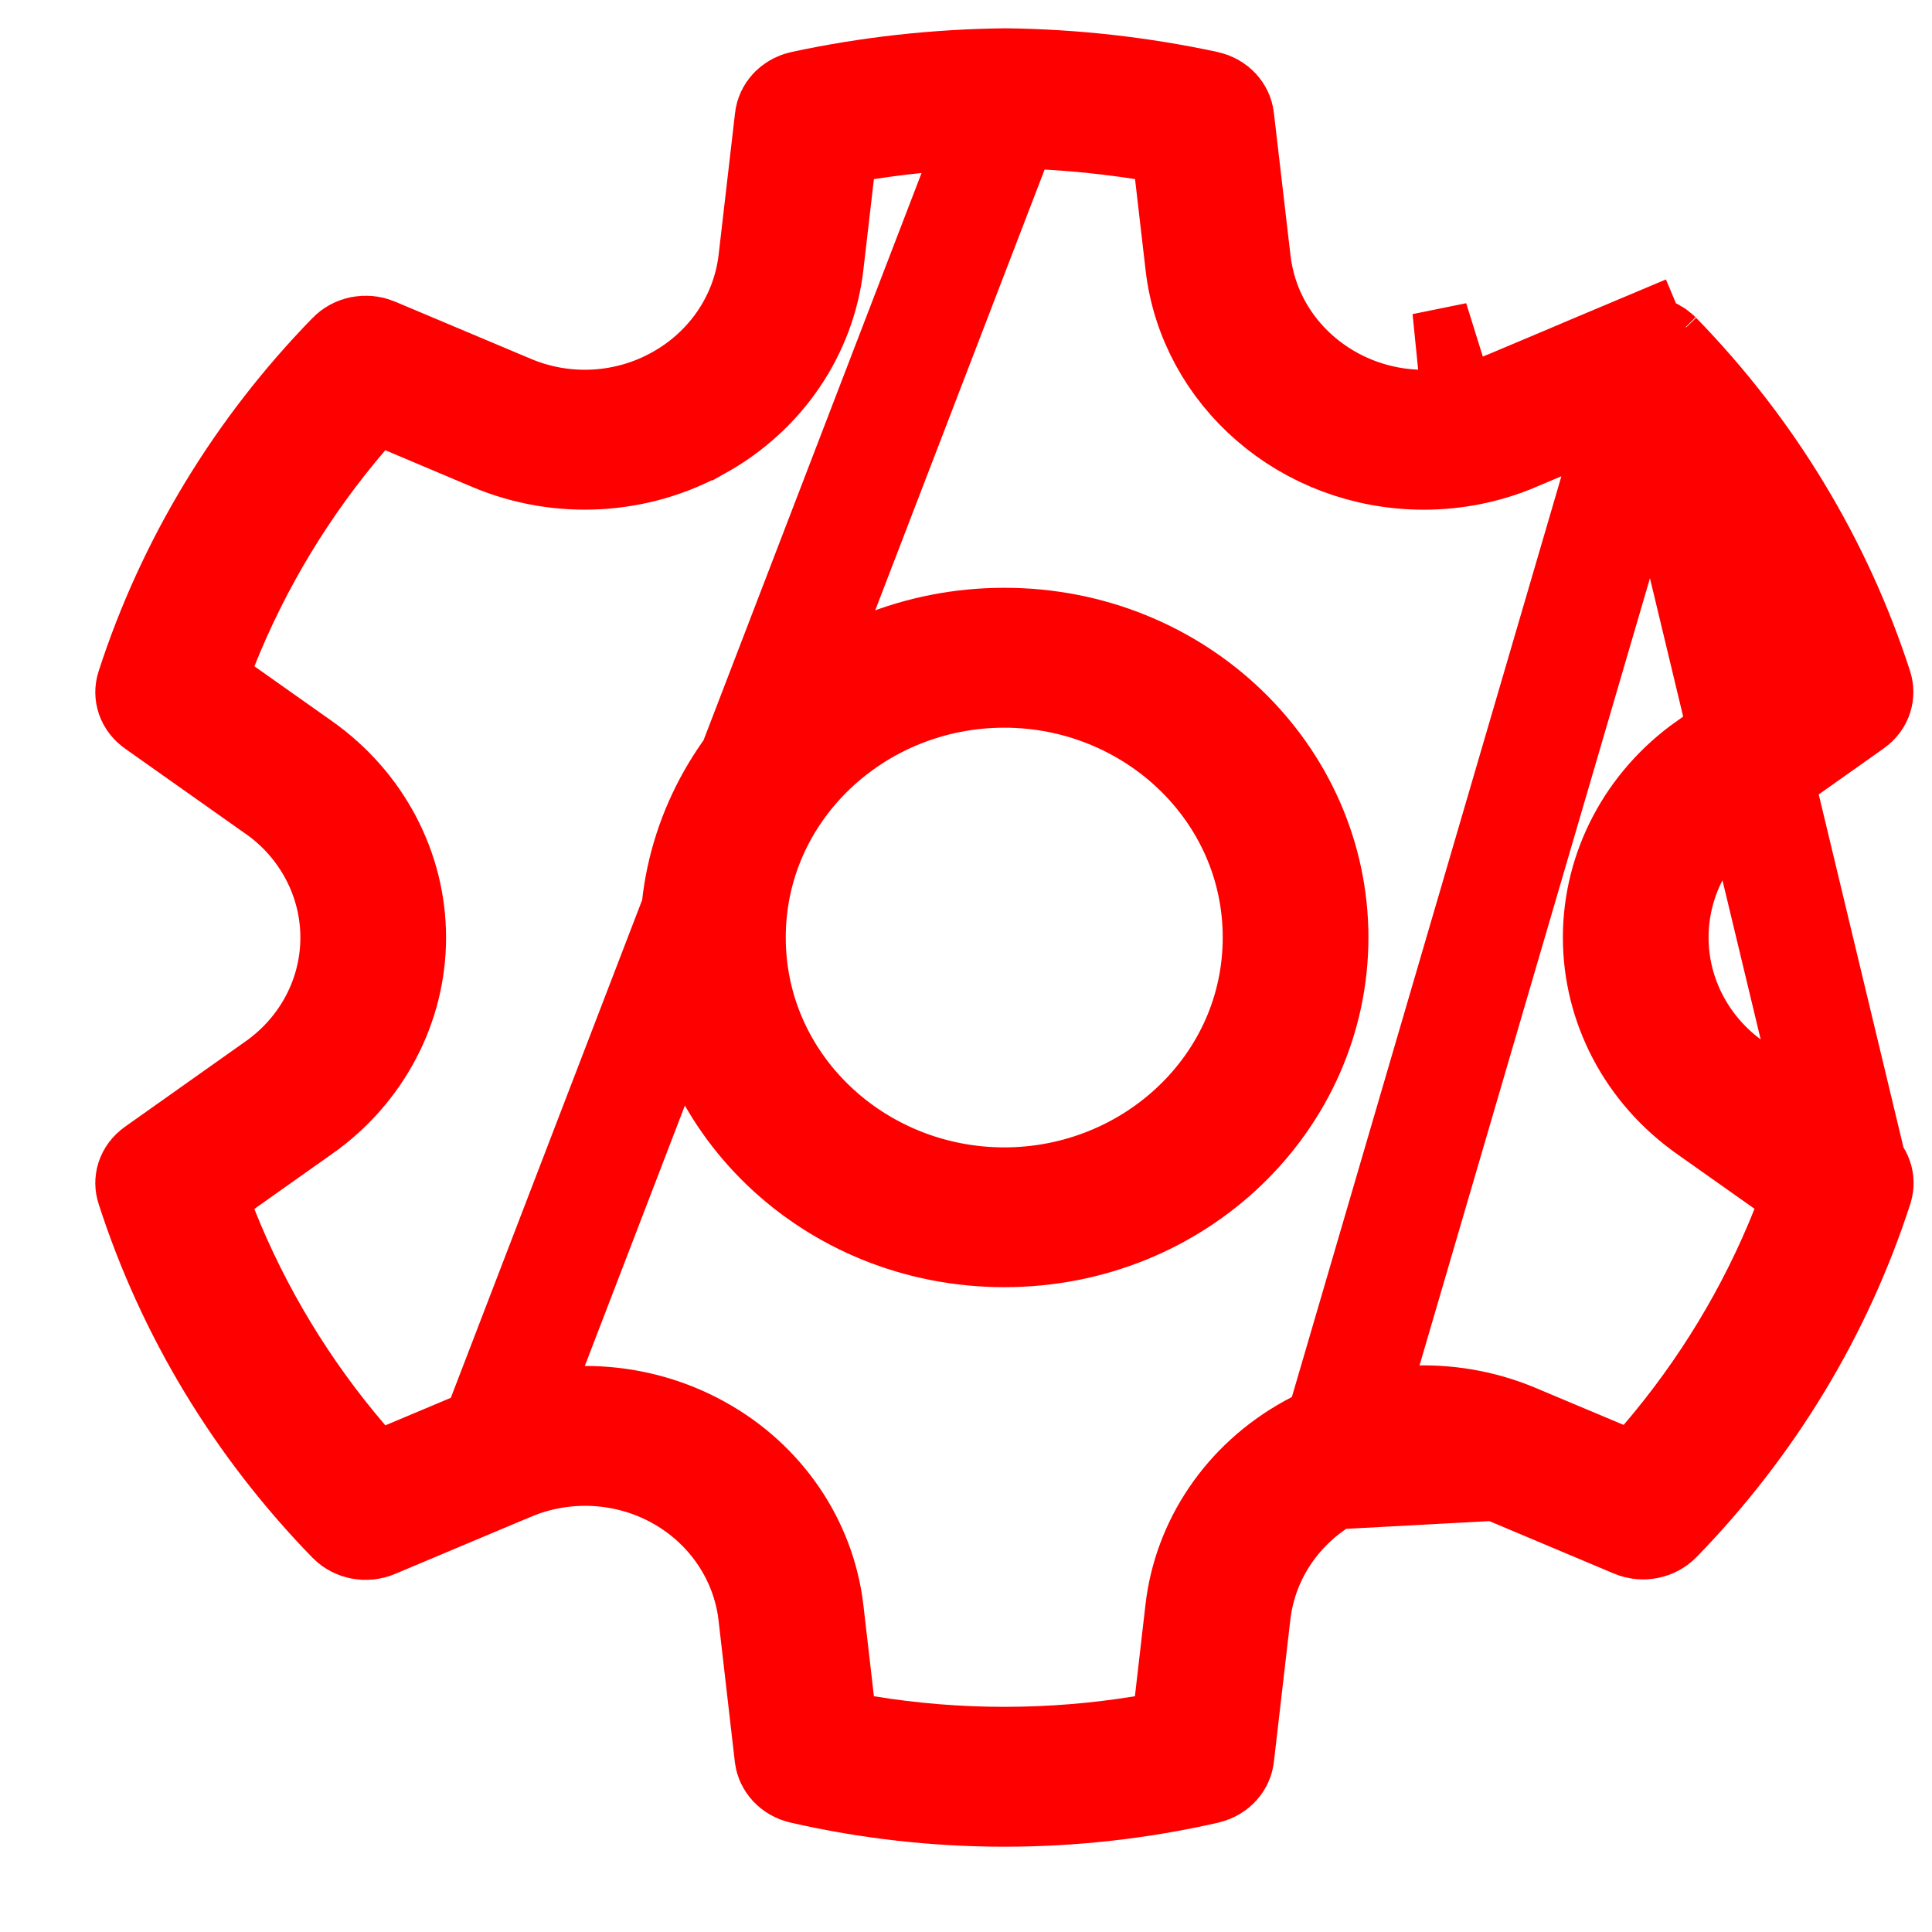 <svg width="17" height="17" viewBox="0 0 17 17" fill="none" xmlns="http://www.w3.org/2000/svg">
<path d="M14.566 3.145L14.566 3.145C14.526 3.105 14.456 3.087 14.392 3.114L14.198 2.653L14.392 3.114L13.197 3.618C13.197 3.618 13.196 3.618 13.196 3.618C12.984 3.708 12.758 3.754 12.528 3.754M14.566 3.145L11.693 12.96C11.232 13.216 10.917 13.672 10.857 14.197L10.712 15.449C10.708 15.486 10.676 15.534 10.609 15.55L10.609 15.55C9.445 15.816 8.231 15.816 7.067 15.55C6.999 15.534 6.968 15.486 6.963 15.449C6.963 15.449 6.963 15.449 6.963 15.449L6.819 14.198L6.819 14.197C6.757 13.674 6.441 13.219 5.981 12.964C5.522 12.71 4.967 12.681 4.484 12.883L4.483 12.883L3.281 13.389L3.281 13.389C3.218 13.416 3.147 13.398 3.108 13.358L3.108 13.358C2.296 12.524 1.693 11.525 1.343 10.438L1.343 10.438C1.331 10.403 1.341 10.356 1.388 10.323L1.388 10.323L2.45 9.571C2.45 9.571 2.45 9.571 2.45 9.571C2.45 9.571 2.45 9.571 2.45 9.571C2.881 9.267 3.143 8.778 3.143 8.25C3.143 7.722 2.881 7.232 2.45 6.928C2.45 6.928 2.45 6.928 2.45 6.928C2.449 6.928 2.449 6.928 2.449 6.928L1.388 6.178L1.388 6.178C1.341 6.145 1.331 6.098 1.343 6.062C1.694 4.976 2.297 3.979 3.109 3.146L3.109 3.146C3.148 3.105 3.219 3.088 3.282 3.115L3.282 3.115L4.479 3.619L4.479 3.619C4.965 3.824 5.523 3.794 5.984 3.535C6.444 3.279 6.759 2.823 6.82 2.299L6.82 2.299L6.965 1.047C6.965 1.047 6.965 1.047 6.965 1.047C6.969 1.01 7.002 0.961 7.071 0.946C7.649 0.822 8.239 0.756 8.847 0.749C9.439 0.756 10.029 0.822 10.607 0.946C10.676 0.961 10.708 1.01 10.712 1.047L10.858 2.299L11.354 2.242L10.858 2.3L10.858 2.3C10.954 3.143 11.688 3.753 12.528 3.754M14.566 3.145C15.378 3.978 15.981 4.975 16.332 6.061C16.343 6.097 16.334 6.144 16.287 6.177C16.287 6.177 16.287 6.177 16.287 6.177L15.227 6.927C15.227 6.927 15.226 6.928 15.226 6.928C15.226 6.928 15.226 6.928 15.226 6.928C14.795 7.232 14.534 7.721 14.534 8.249C14.534 8.777 14.796 9.267 15.227 9.571L16.289 10.322L16.289 10.322M14.566 3.145L16.289 10.322M12.528 3.754L12.529 3.254M12.528 3.754C12.528 3.754 12.528 3.754 12.528 3.754L12.529 3.254M12.529 3.254C12.691 3.254 12.851 3.222 13.001 3.158L12.529 3.254ZM0.867 10.592L0.867 10.592L0.867 10.592ZM0.867 10.592L0.867 10.592M0.867 10.592L0.867 10.592M0.867 10.592L0.867 10.592L0.867 10.592ZM16.289 10.322C16.336 10.355 16.345 10.402 16.334 10.438C15.983 11.524 15.38 12.521 14.568 13.354L14.568 13.354M16.289 10.322L14.568 13.354M14.568 13.354C14.529 13.394 14.458 13.412 14.395 13.385L14.395 13.385M14.568 13.354L14.395 13.385M14.395 13.385L13.193 12.879L13.193 12.879M14.395 13.385L13.193 12.879M13.193 12.879C12.709 12.676 12.153 12.705 11.693 12.96L13.193 12.879ZM8.853 0.98L8.853 0.98C9.254 0.985 9.661 1.019 10.065 1.082L10.44 1.141L10.484 1.518L10.577 2.32L10.577 2.321C10.684 3.25 11.51 3.984 12.528 3.985L12.528 3.985C12.802 3.985 13.073 3.93 13.323 3.824L13.324 3.823L14.09 3.5L14.426 3.359L14.664 3.635C15.188 4.247 15.606 4.936 15.901 5.678L16.046 6.044L15.725 6.271L15.044 6.753L15.043 6.753C14.542 7.107 14.252 7.664 14.252 8.249C14.252 8.834 14.541 9.391 15.044 9.745L15.045 9.746L15.727 10.228L16.048 10.455L15.903 10.821C15.608 11.562 15.19 12.252 14.666 12.864L14.429 13.14L14.093 12.999L13.32 12.674C12.743 12.431 12.08 12.467 11.537 12.769L11.537 12.769C10.995 13.07 10.643 13.594 10.576 14.176L10.576 14.176L10.483 14.983L10.44 15.358L10.067 15.419C9.253 15.552 8.422 15.552 7.609 15.419L7.236 15.358L7.193 14.983L7.1 14.177C7.1 14.177 7.1 14.177 7.1 14.176C7.03 13.595 6.678 13.072 6.137 12.773C5.594 12.472 4.933 12.437 4.357 12.678L8.853 0.98ZM8.853 0.98L8.842 0.98C8.43 0.985 8.019 1.019 7.613 1.082L7.237 1.141L7.193 1.519L7.1 2.32C7.033 2.901 6.681 3.425 6.142 3.726L6.14 3.726C5.597 4.031 4.931 4.069 4.352 3.825C4.352 3.825 4.352 3.825 4.352 3.825L3.585 3.501L3.249 3.359L3.011 3.636C2.487 4.247 2.069 4.937 1.774 5.678L1.629 6.044L1.95 6.271L2.632 6.753L2.632 6.753C3.135 7.108 3.425 7.665 3.425 8.25C3.425 8.834 3.135 9.392 2.633 9.746L2.632 9.746L1.95 10.229L1.629 10.456L1.773 10.822C2.068 11.564 2.486 12.255 3.011 12.867L3.248 13.144L3.584 13.003L4.357 12.678L8.853 0.98ZM8.837 5.672C10.35 5.672 11.541 6.845 11.541 8.249C11.541 9.654 10.35 10.826 8.837 10.826C7.324 10.826 6.132 9.654 6.132 8.249C6.132 6.845 7.324 5.672 8.837 5.672ZM8.837 5.903C7.518 5.903 6.414 6.935 6.414 8.249C6.414 9.564 7.518 10.596 8.837 10.596C10.155 10.596 11.259 9.564 11.259 8.249C11.259 6.935 10.155 5.903 8.837 5.903Z" stroke="red"/>
</svg>
